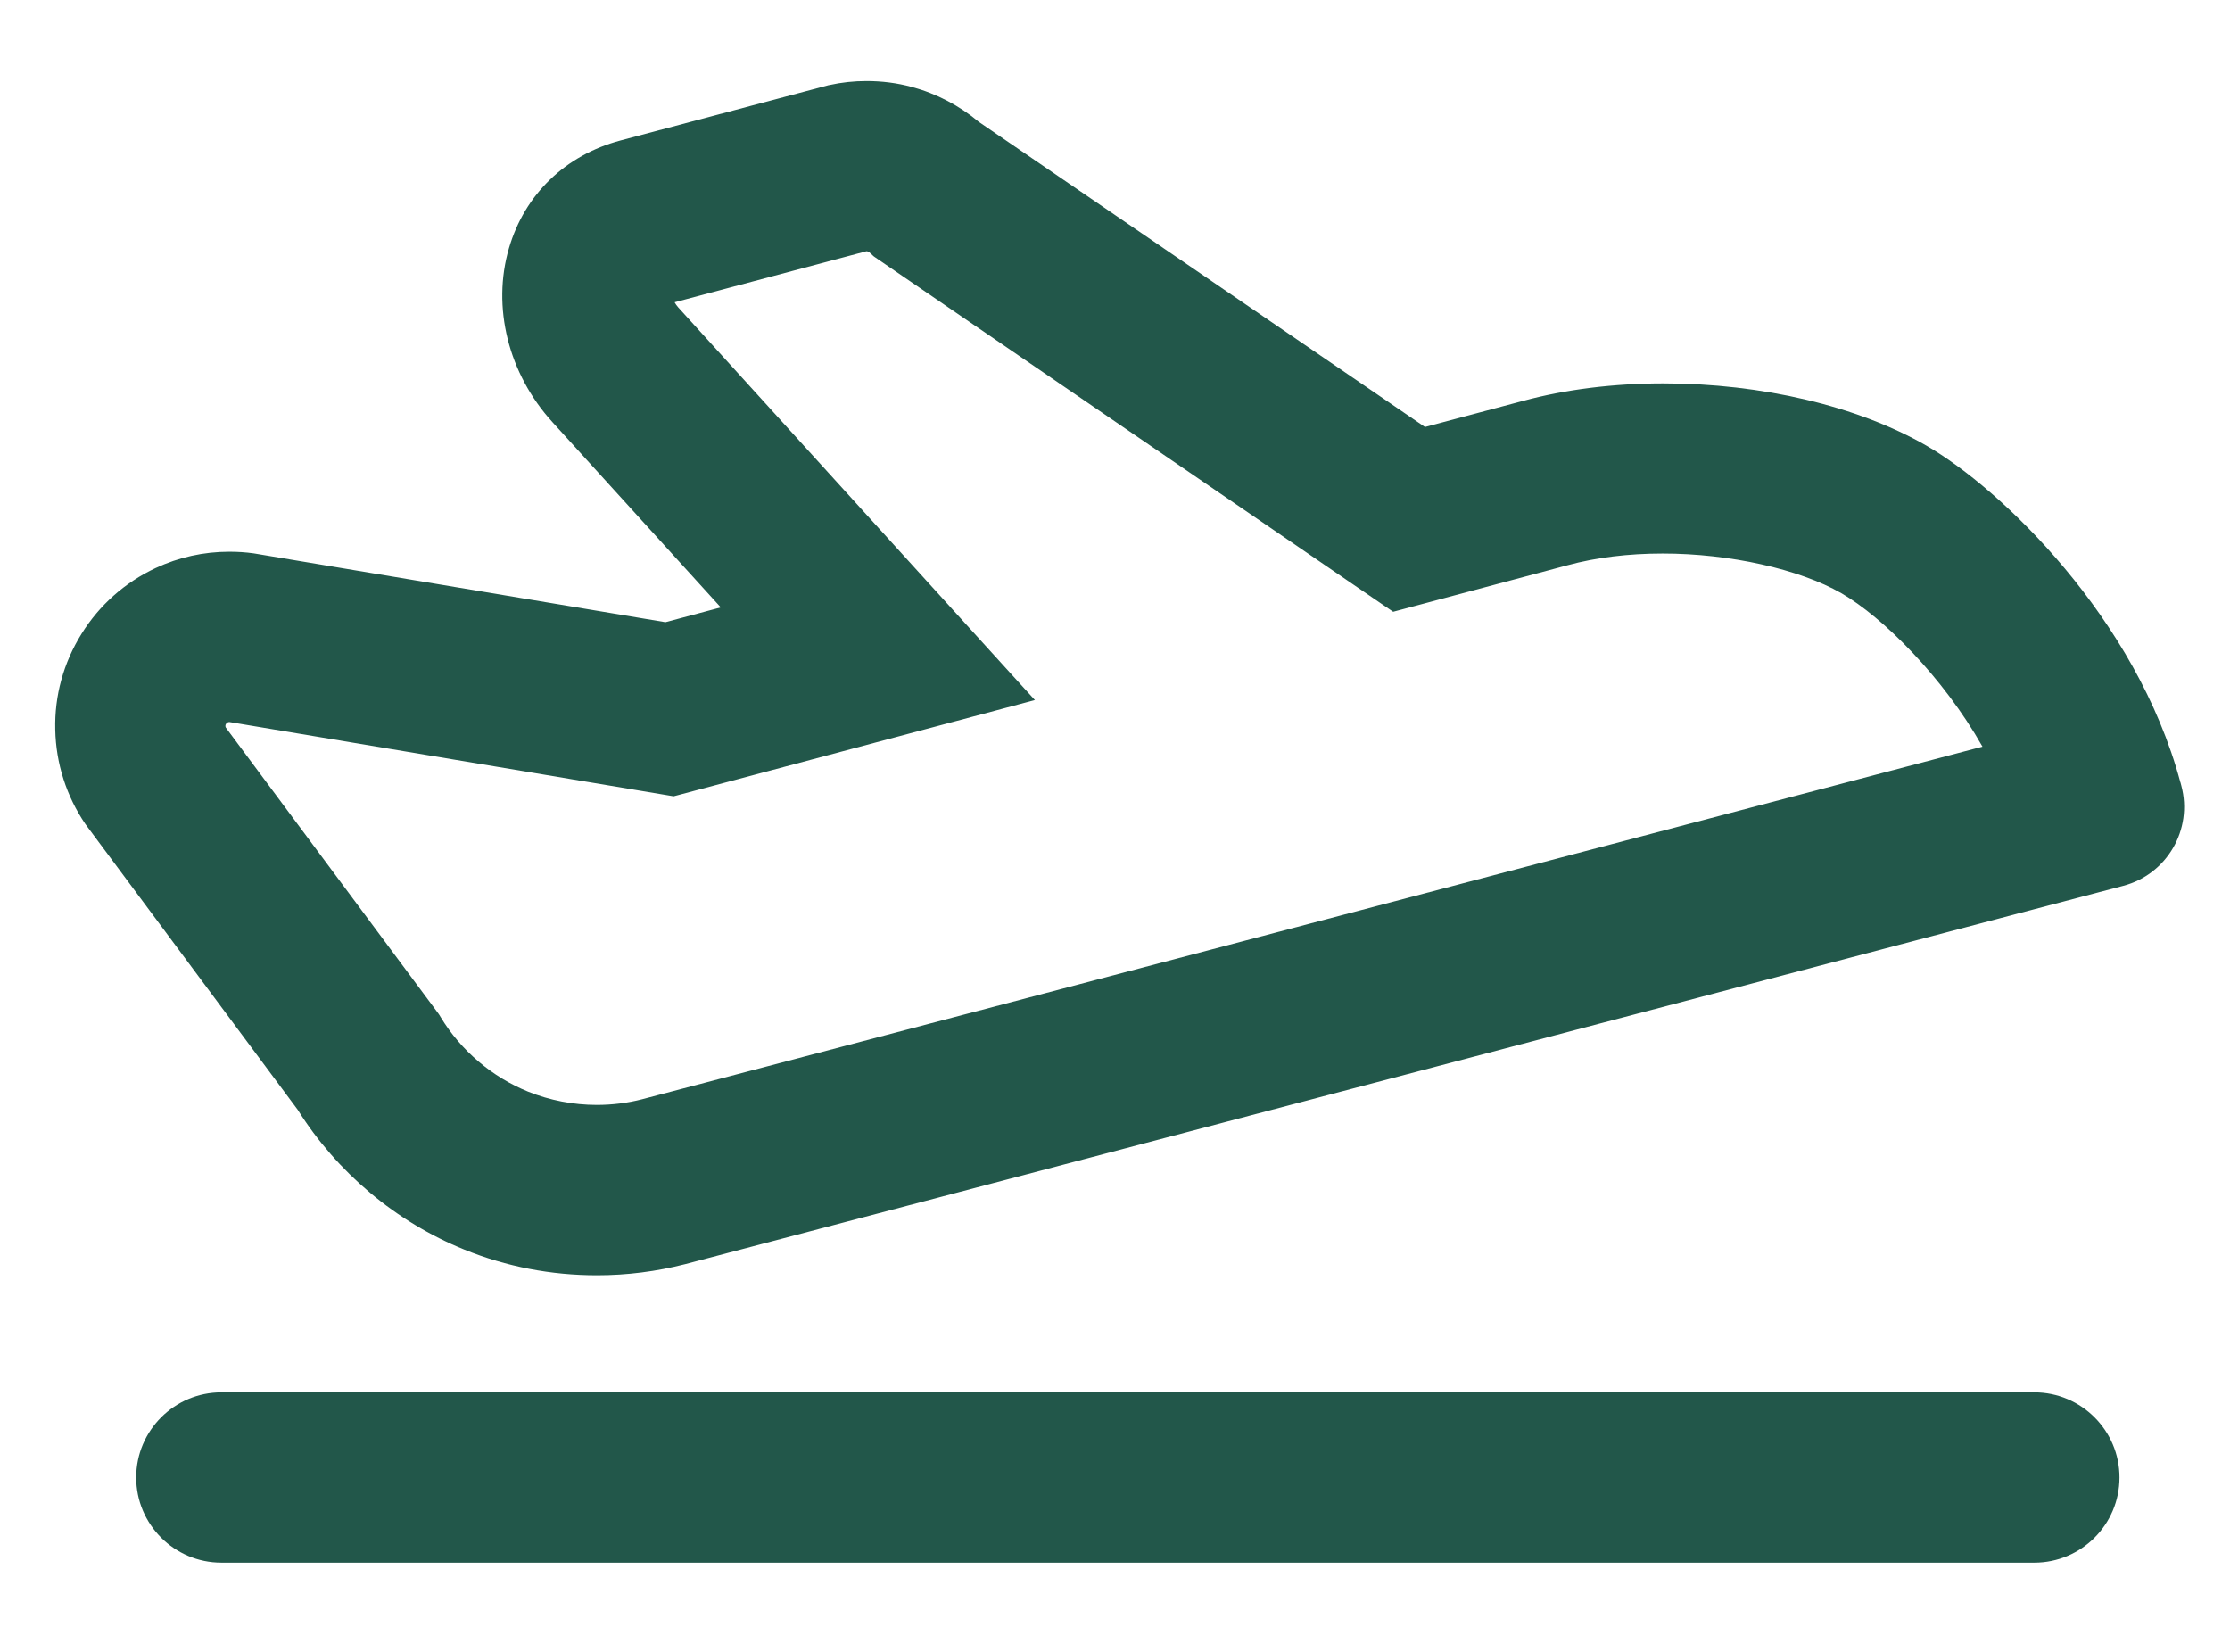 <?xml version="1.0" encoding="UTF-8"?>
<svg id="Capa_1" data-name="Capa 1" xmlns="http://www.w3.org/2000/svg" viewBox="0 0 270 200">
  <defs>
    <style>
      .cls-1 {
        fill: #22574a;
      }
    </style>
  </defs>
  <path class="cls-1" d="m256.62,178.89c0,5.69-4.63,10.31-10.31,10.31H26.81c-5.69,0-10.32-4.62-10.32-10.31s4.63-10.31,10.32-10.31h219.5c5.68,0,10.31,4.62,10.31,10.31Z"/>
  <path class="cls-1" d="m263.99,94.71c-5.32-19.85-21.7-35.54-30.76-40.76-8.31-4.78-19.92-7.53-31.85-7.53-5.99,0-11.85.73-16.94,2.11l-11.91,3.17L118.52,14.76c-2.36-1.98-5.17-3.45-8.14-4.24-1.77-.48-3.61-.71-5.46-.71-1.53,0-3.04.16-4.52.49h-.06s-.05.02-.05.02l-25.18,6.69c-6.66,1.78-11.58,6.53-13.48,13.02-2.1,7.14-.08,15.22,5.25,21.07l20.39,22.44-6.7,1.79-49.6-8.29-.24-.04c-1-.14-1.98-.2-2.96-.2-3.11,0-6.11.66-8.94,1.98-3.71,1.74-6.82,4.5-8.97,7.98-2.17,3.48-3.27,7.48-3.17,11.58.08,4.09,1.35,8.05,3.65,11.44l.03.04.03.04,25.65,34.51c4.74,7.56,11.89,13.57,20.16,16.92,5.1,2.07,10.5,3.11,16.07,3.11,3.62,0,7.22-.46,10.7-1.35l174.1-45.8c5.29-1.39,8.44-6.82,7.03-12.11l-.11-.42Zm-200.05,37.46c-4.36-1.77-8.12-4.96-10.56-8.98l-.19-.31-.06-.09-.07-.1-25.72-34.6c-.03-.06-.05-.12-.05-.19,0-.09.02-.18.07-.25.05-.08.12-.14.2-.18.07-.03.13-.05.2-.05h.02l53.24,8.9.54.09.54-.14,39.16-10.43,4.04-1.08-2.81-3.09-40.36-44.44c-.19-.21-.34-.43-.45-.63l23.22-6.18h.02c.05,0,.09.01.13.02.07.02.14.06.2.1l.4.37.13.12.14.1,61.79,42.28.97.66,1.13-.3,19.97-5.33c3.5-.95,7.38-1.42,11.55-1.42,8.06,0,16.53,1.88,21.61,4.8,5,2.88,12.31,10.14,17.09,18.58l-162.27,42.69c-1.77.46-3.63.69-5.5.69-2.85,0-5.72-.56-8.32-1.61Z"/>
</svg>